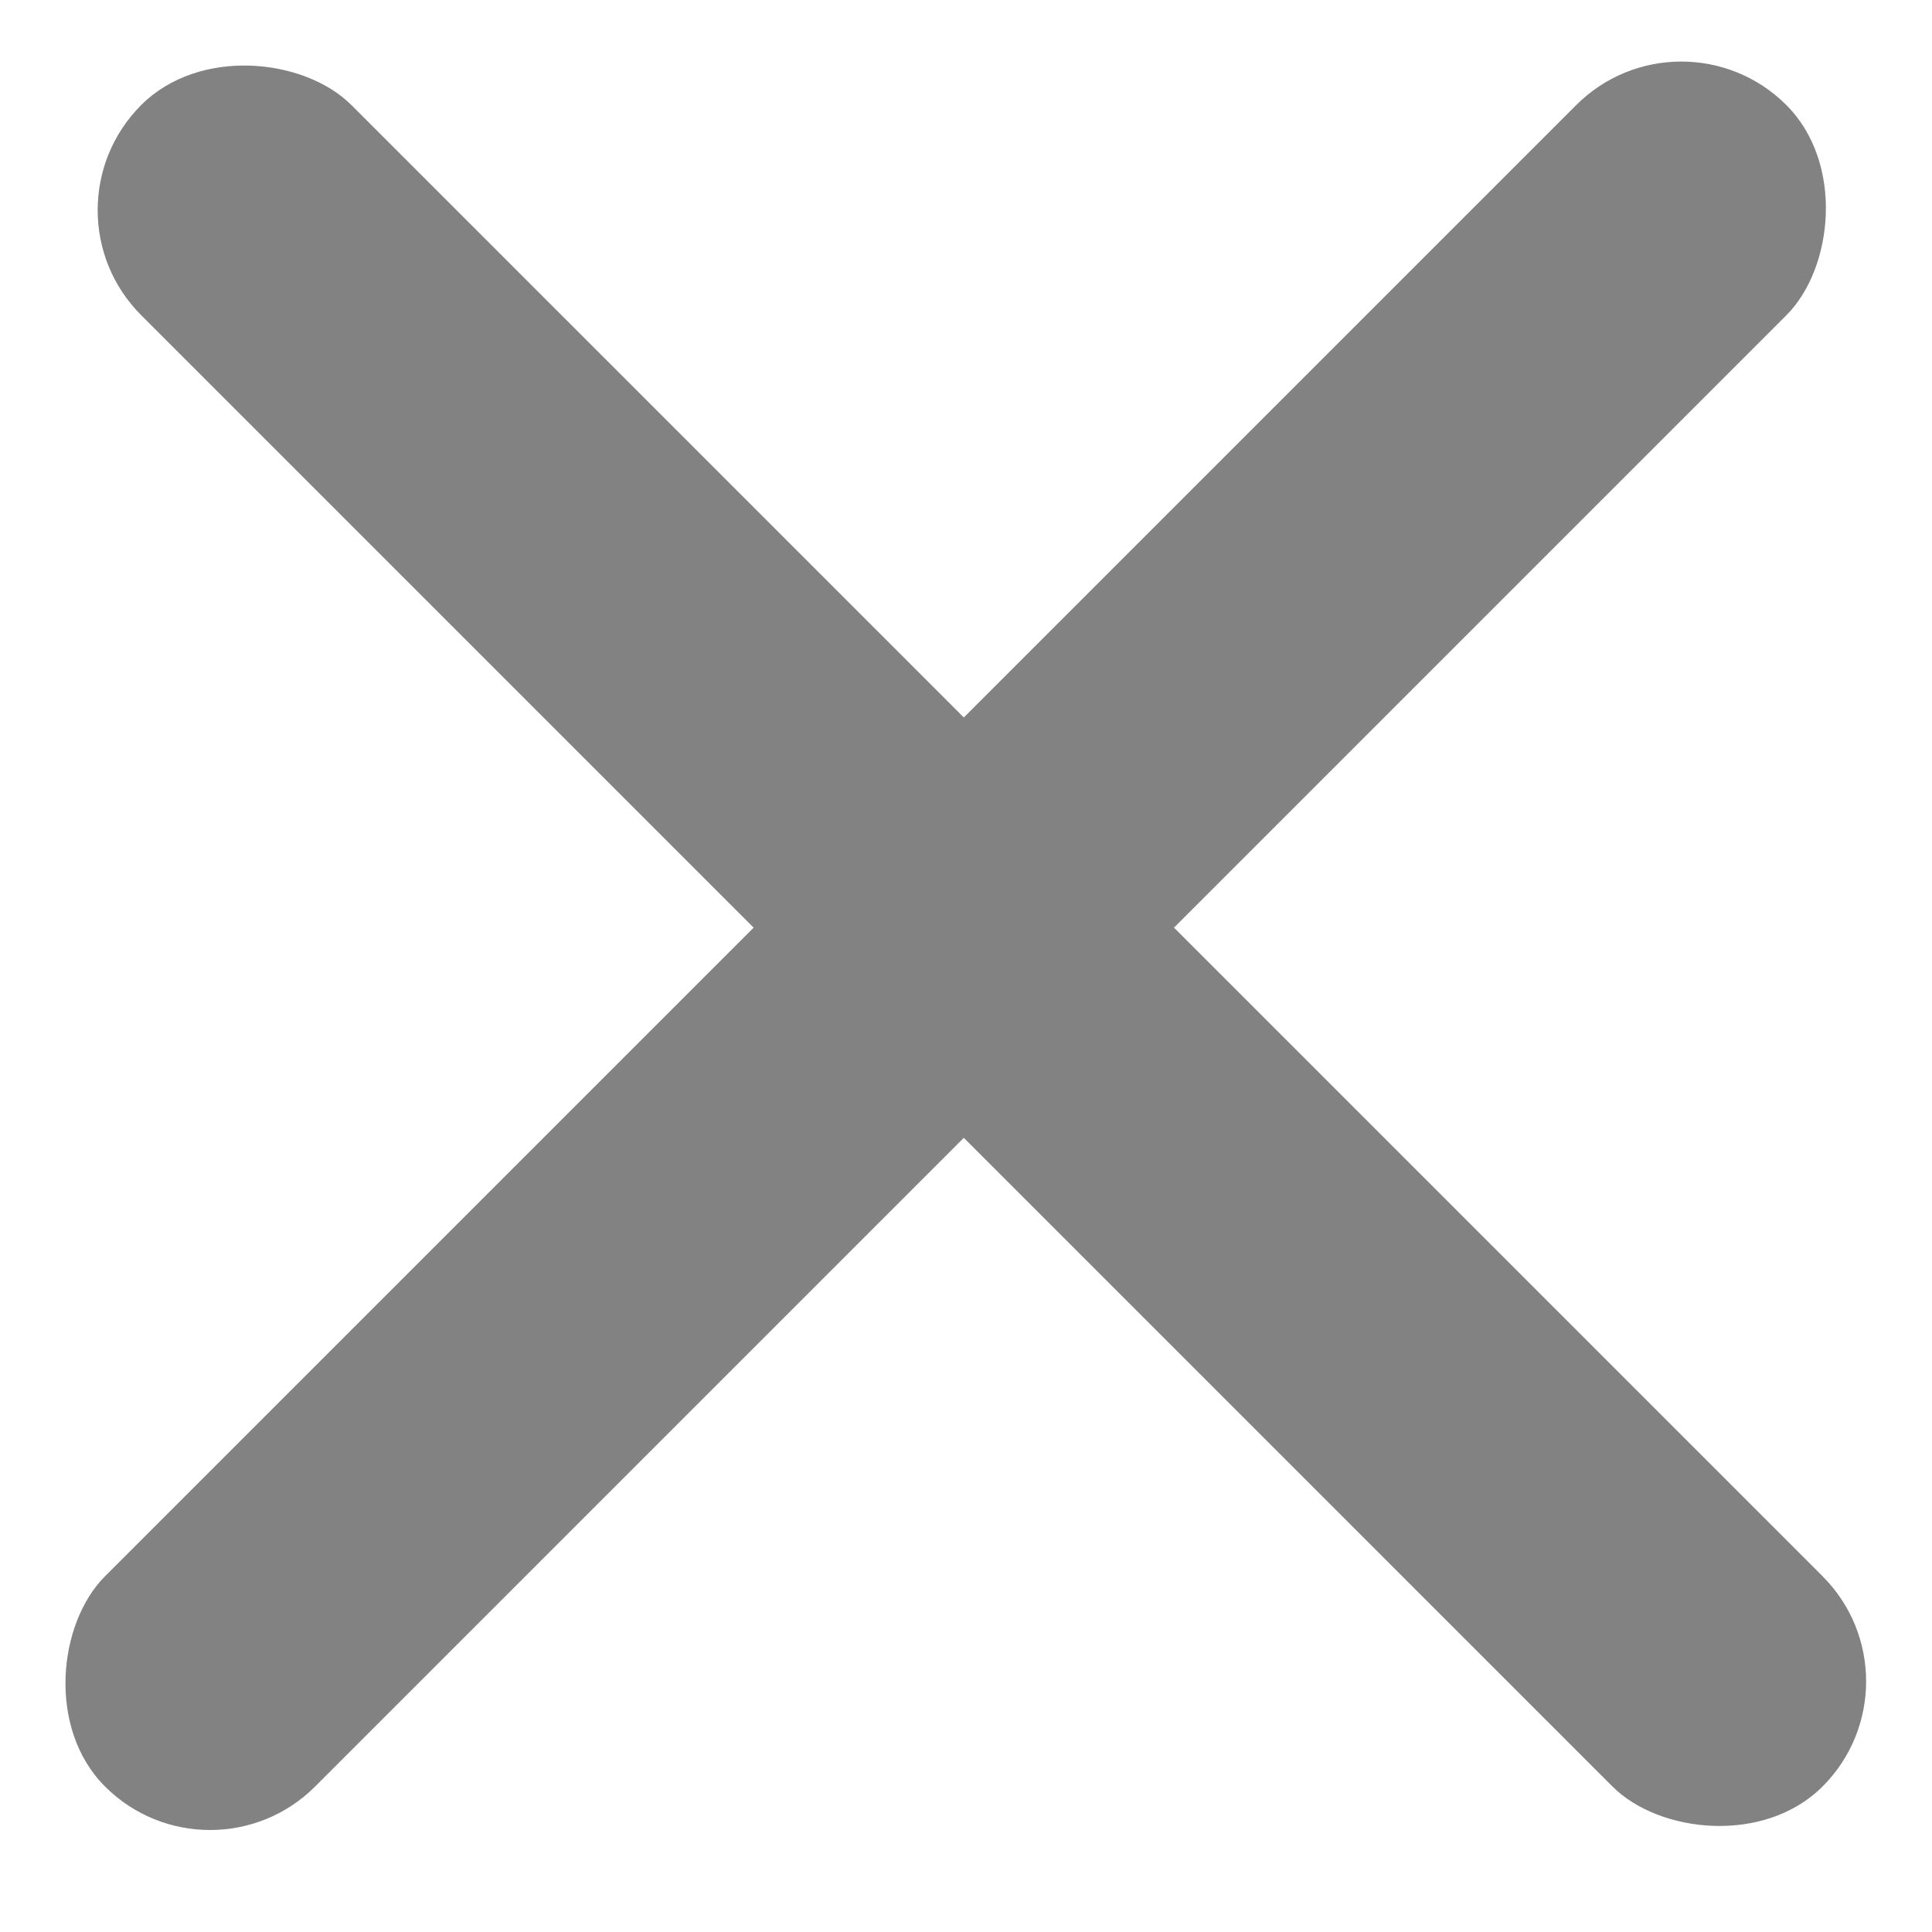 <svg width="13" height="13" viewBox="0 0 13 13" fill="none" xmlns="http://www.w3.org/2000/svg">
<rect x="11.313" width="2" height="16" rx="1" transform="rotate(45 11.313 0)" fill="#828282"/>
<rect x="0.243" y="1.414" width="2" height="16" rx="1" transform="rotate(-45 0.243 1.414)" fill="#828282"/>
</svg>